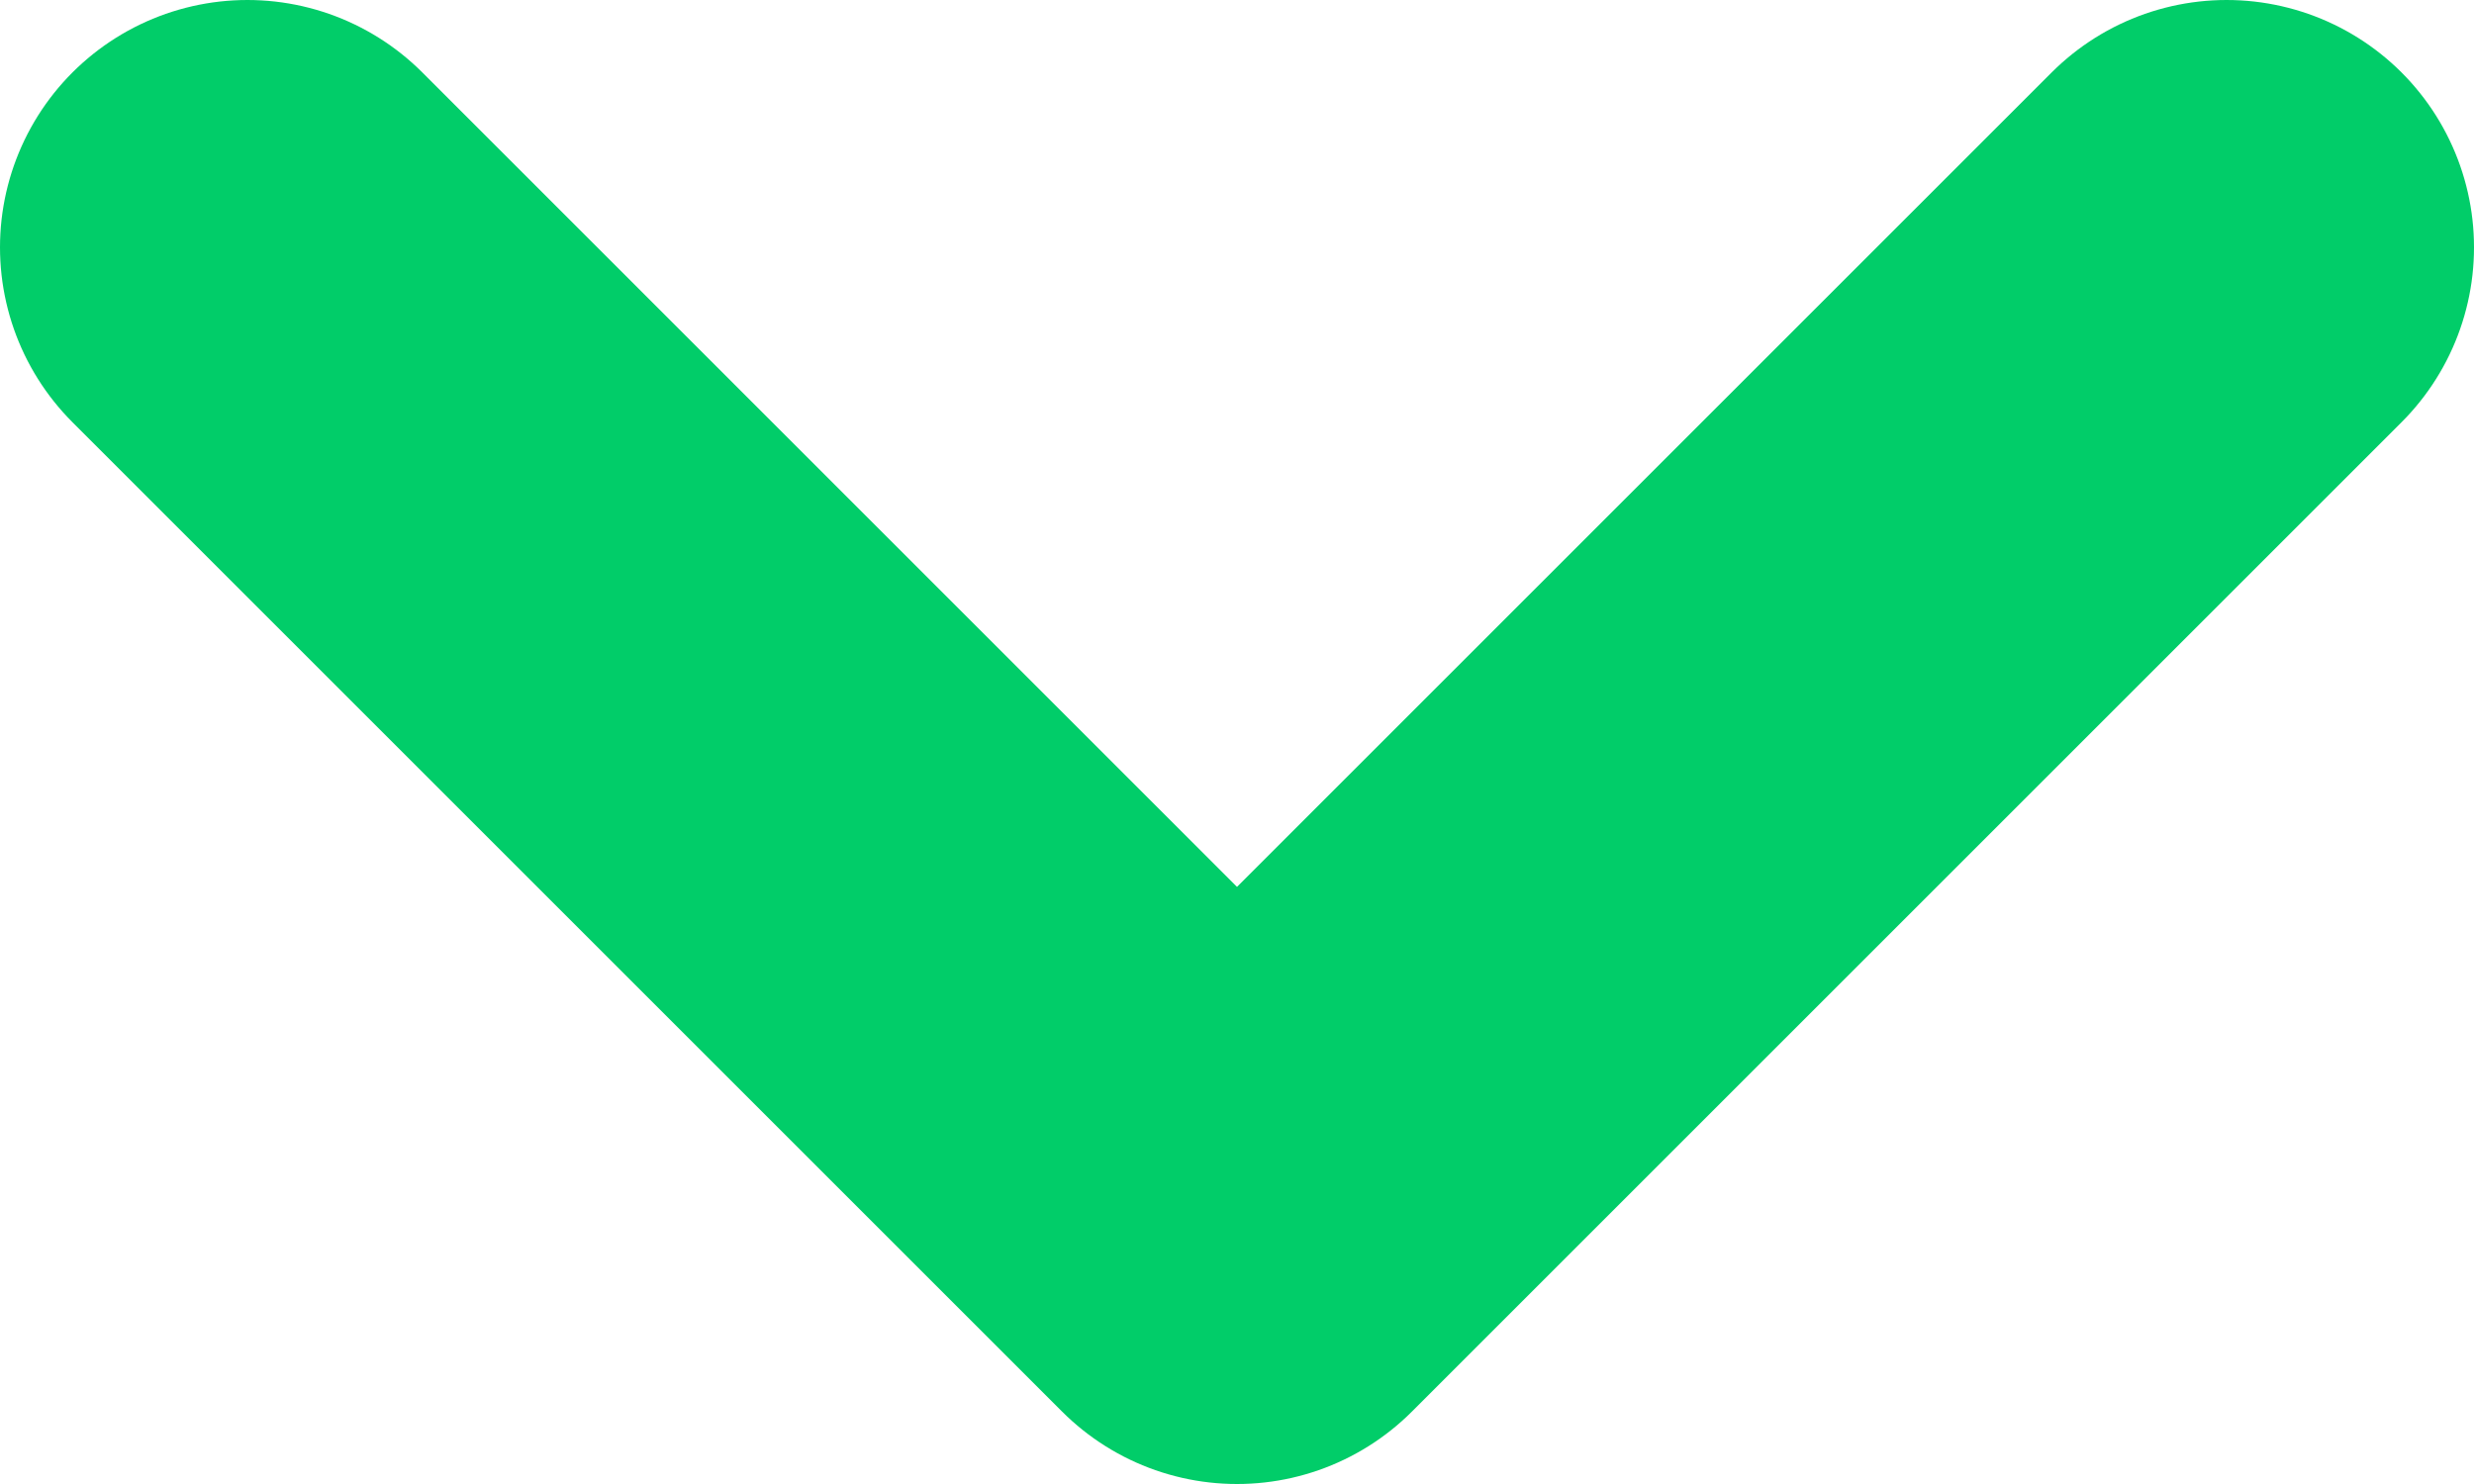 <svg width="10px" height="6px" viewBox="0 0 10 6" version="1.1" xmlns="http://www.w3.org/2000/svg" xmlns:xlink="http://www.w3.org/1999/xlink">
  <g id="BACK-OFFICE" stroke="none" stroke-width="1" fill="none" fill-rule="evenodd" stroke-linecap="round" stroke-linejoin="round">
    <g id="02.-Projet" transform="translate(-1282, -331)" stroke="#01cd69" stroke-width="2">
      <g id="Group-3" transform="translate(1229, 321)">
        <polyline id="Path" points="54 11 58 15 62 11"></polyline>
      </g>
    </g>
  </g>
</svg>
